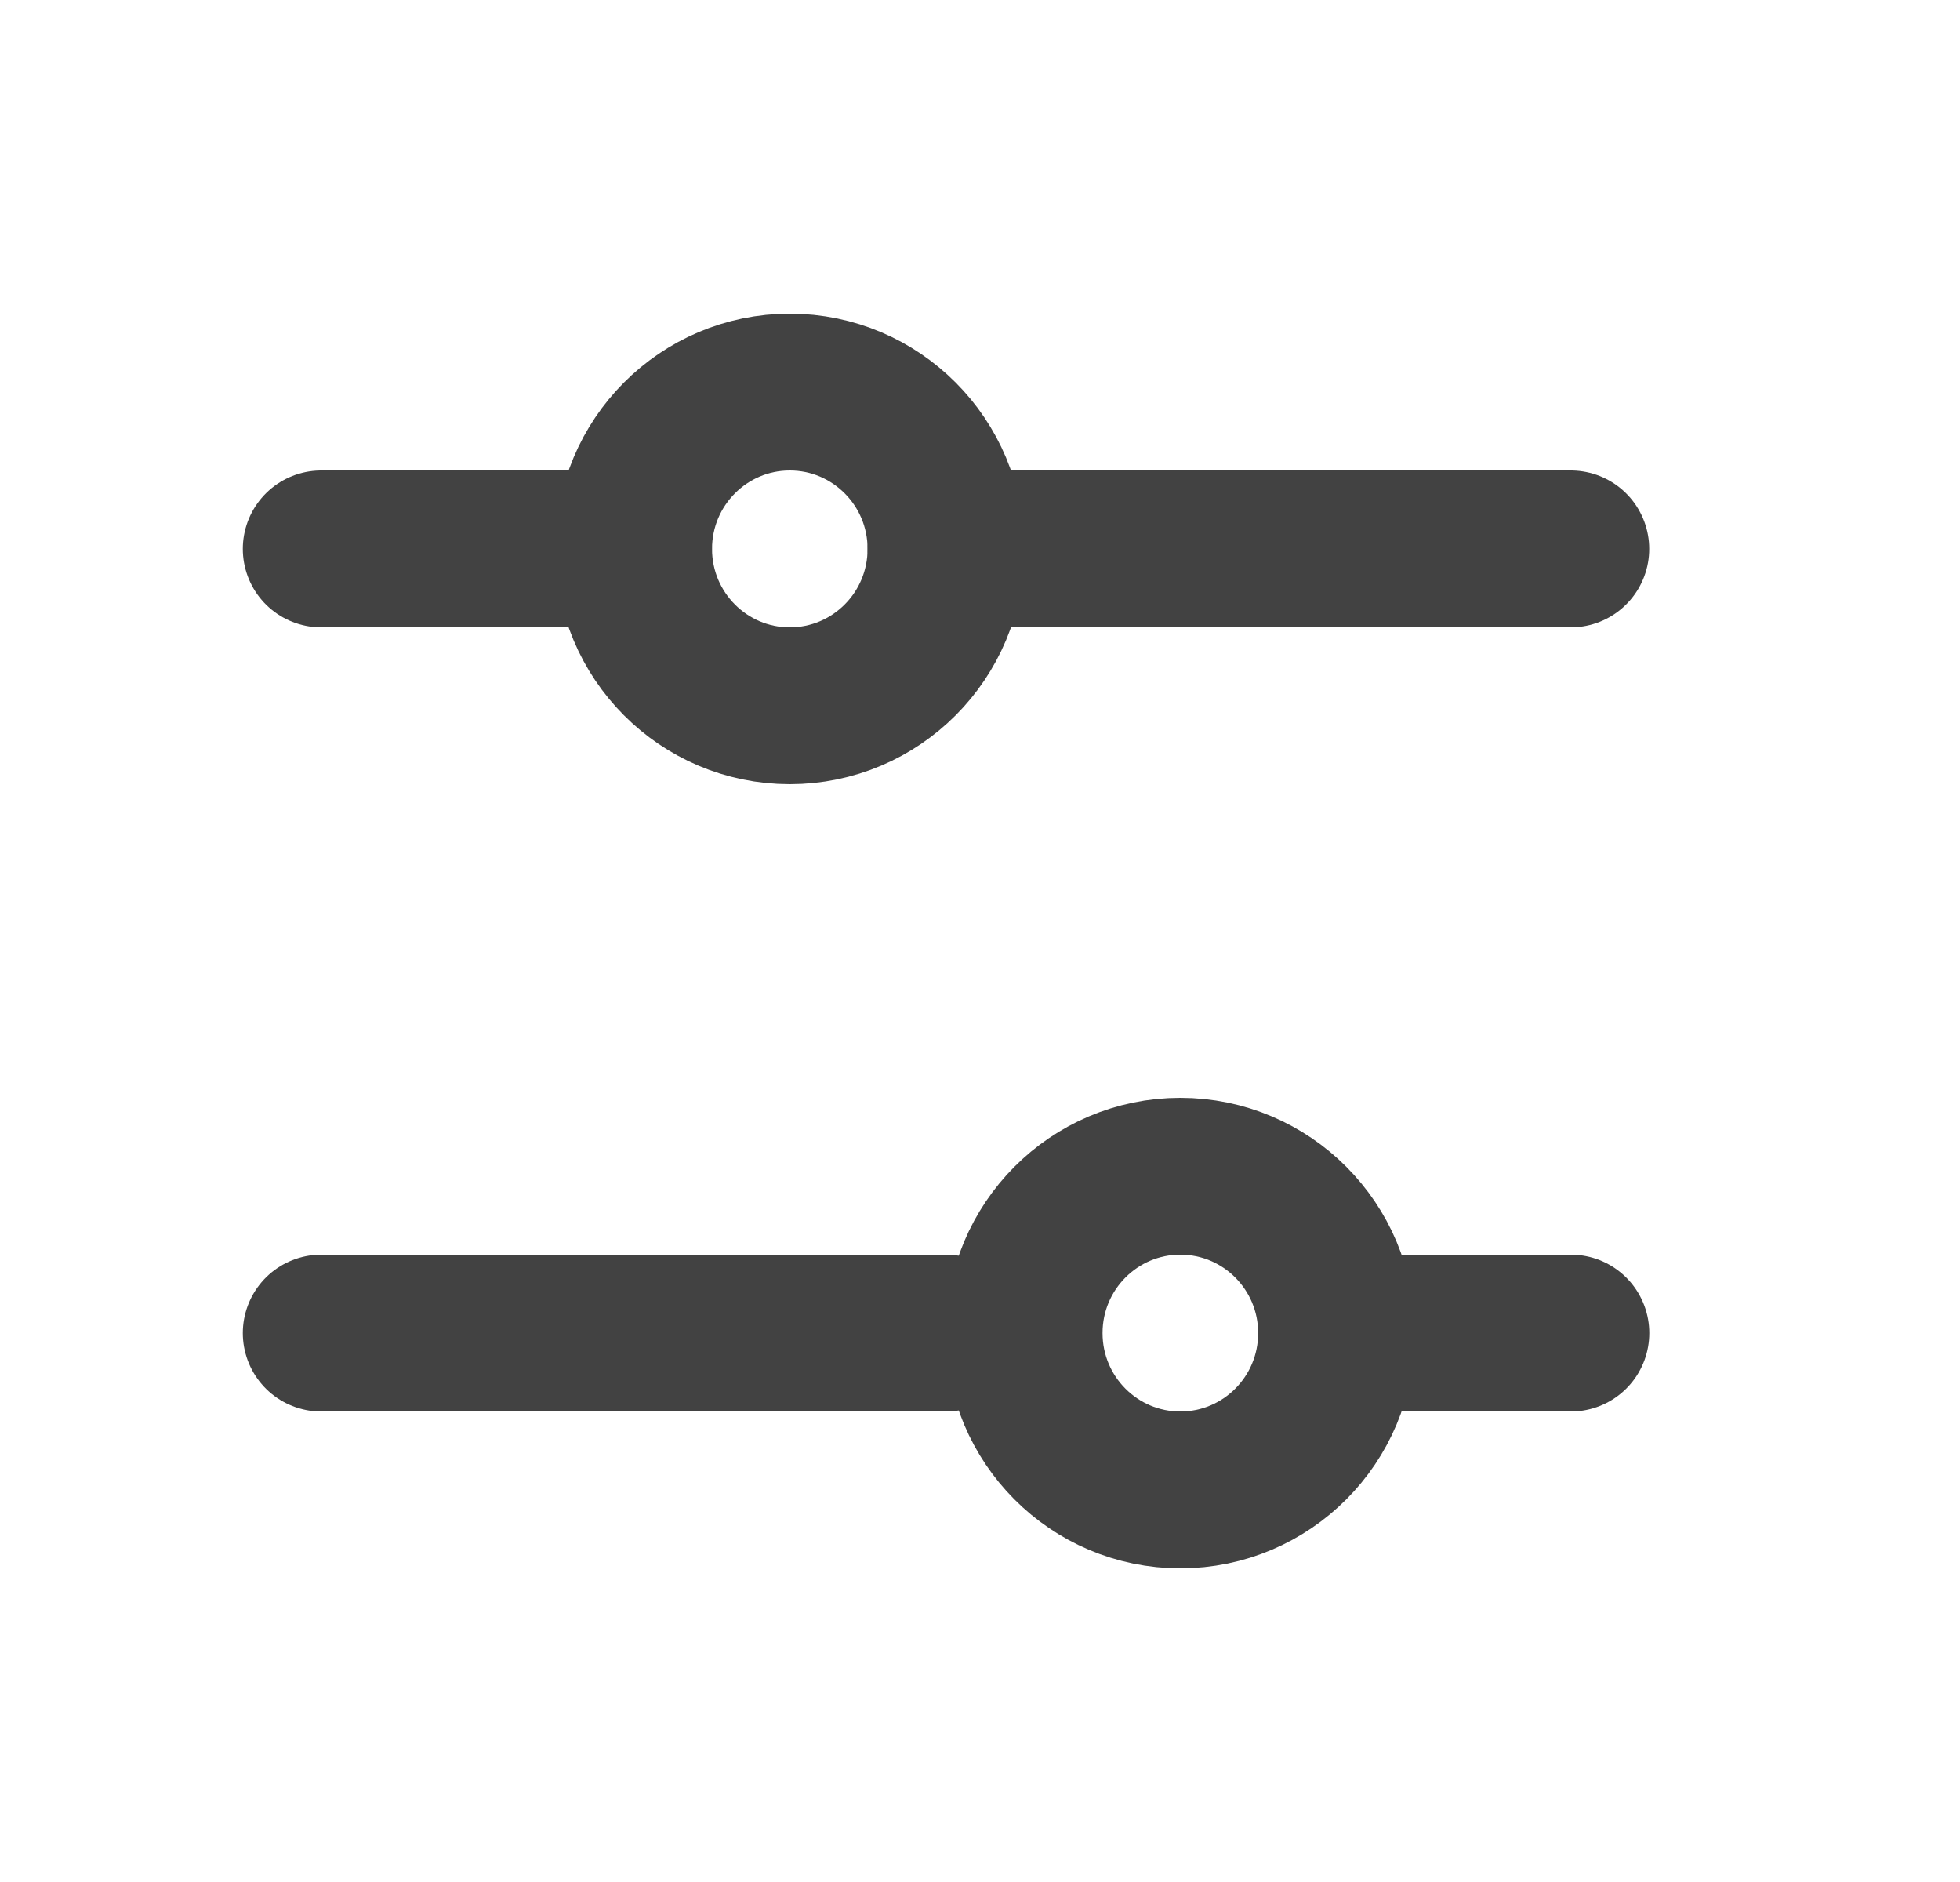<svg width="25" height="24" viewBox="0 0 25 24" fill="none" xmlns="http://www.w3.org/2000/svg">
<path d="M12.066 7H20.036" stroke="#424242" stroke-width="2" stroke-linecap="round"/>
<path d="M4.097 7H8.081" stroke="#424242" stroke-width="2" stroke-linecap="round"/>
<path d="M17.048 17H20.037" stroke="#424242" stroke-width="2" stroke-linecap="round"/>
<path d="M4.097 17H12.066" stroke="#424242" stroke-width="2" stroke-linecap="round"/>
<path d="M8.082 7C8.082 8.105 8.974 9 10.074 9C11.174 9 12.066 8.105 12.066 7C12.066 5.895 11.174 5 10.074 5C8.974 5 8.082 5.895 8.082 7Z" stroke="#424242" stroke-width="2" stroke-linecap="round"/>
<path d="M13.063 17C13.063 18.105 13.955 19 15.055 19C16.156 19 17.048 18.105 17.048 17C17.048 15.895 16.156 15 15.055 15C13.955 15 13.063 15.895 13.063 17Z" stroke="#424242" stroke-width="2" stroke-linecap="round"/>
</svg>
